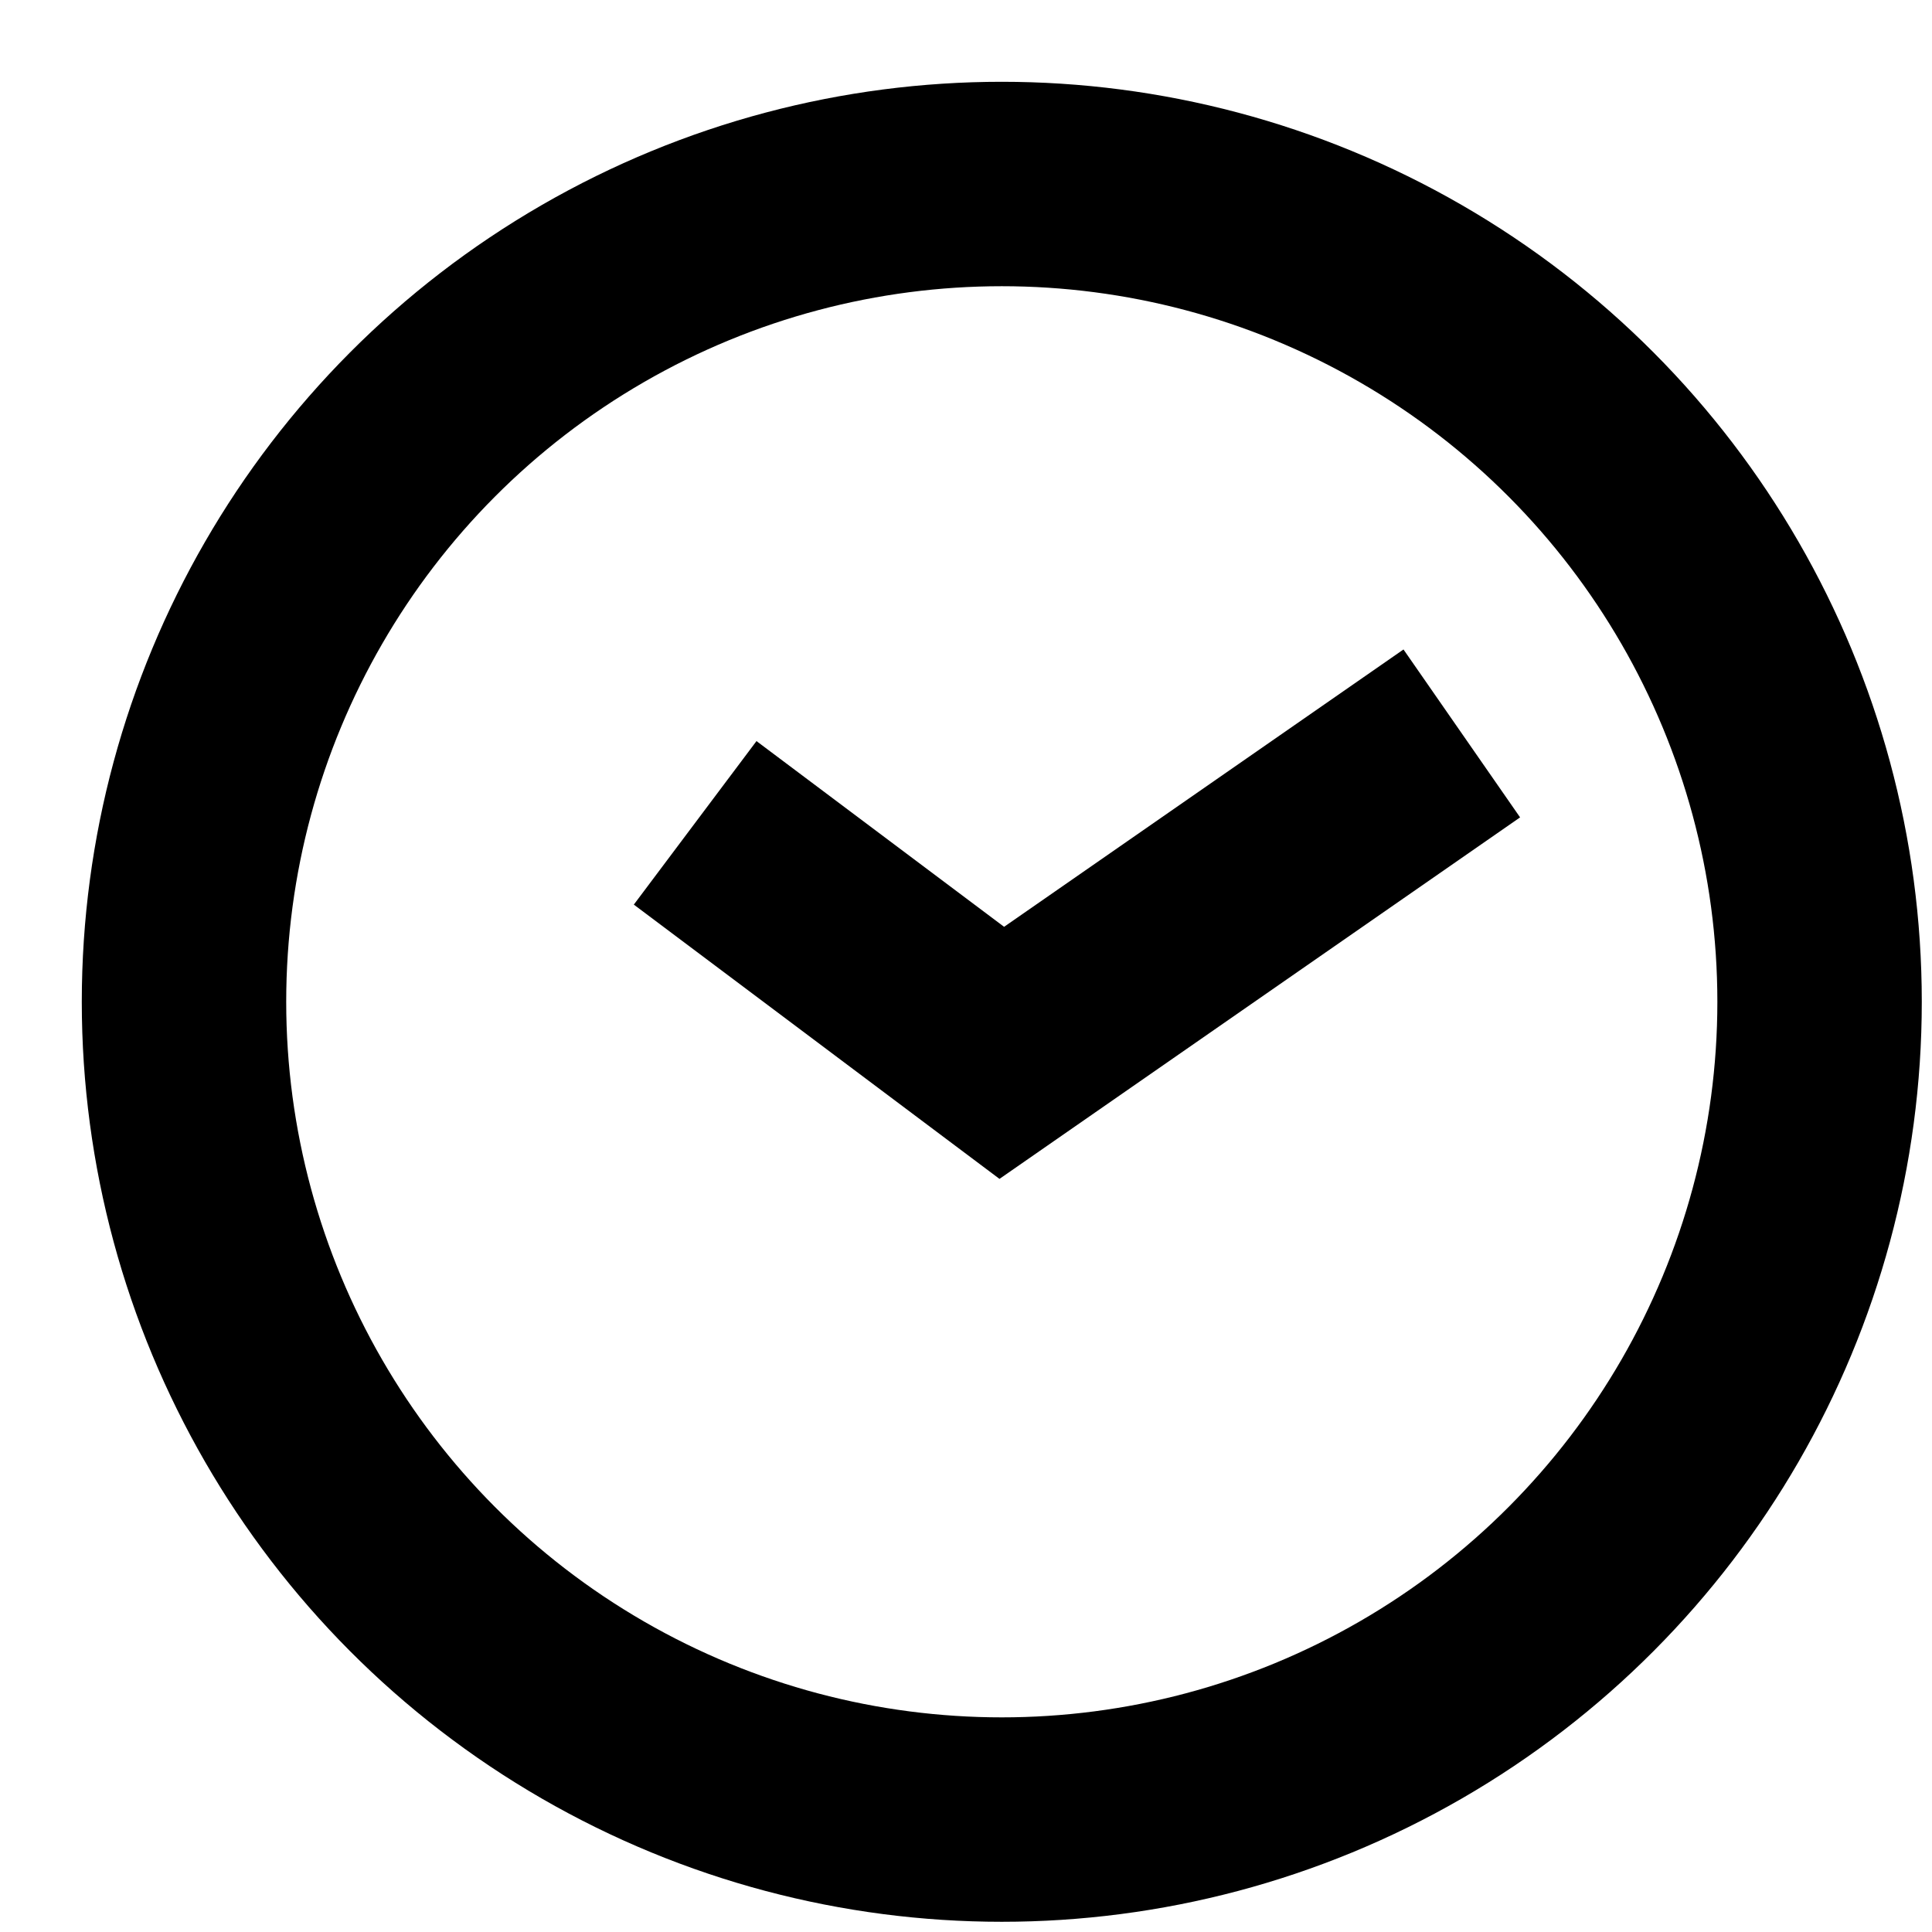 <svg xmlns="http://www.w3.org/2000/svg" width="21" height="21" viewBox="0 0 21 21">
  <g fill="none" fill-rule="evenodd" stroke="#000" stroke-width="2.222" transform="translate(2 2)">
    <circle cx="8.889" cy="8.889" r="8.889"/>
    <polyline points="5.556 6.944 8.889 9.444 13.889 5.972"/>
  </g>
</svg>
